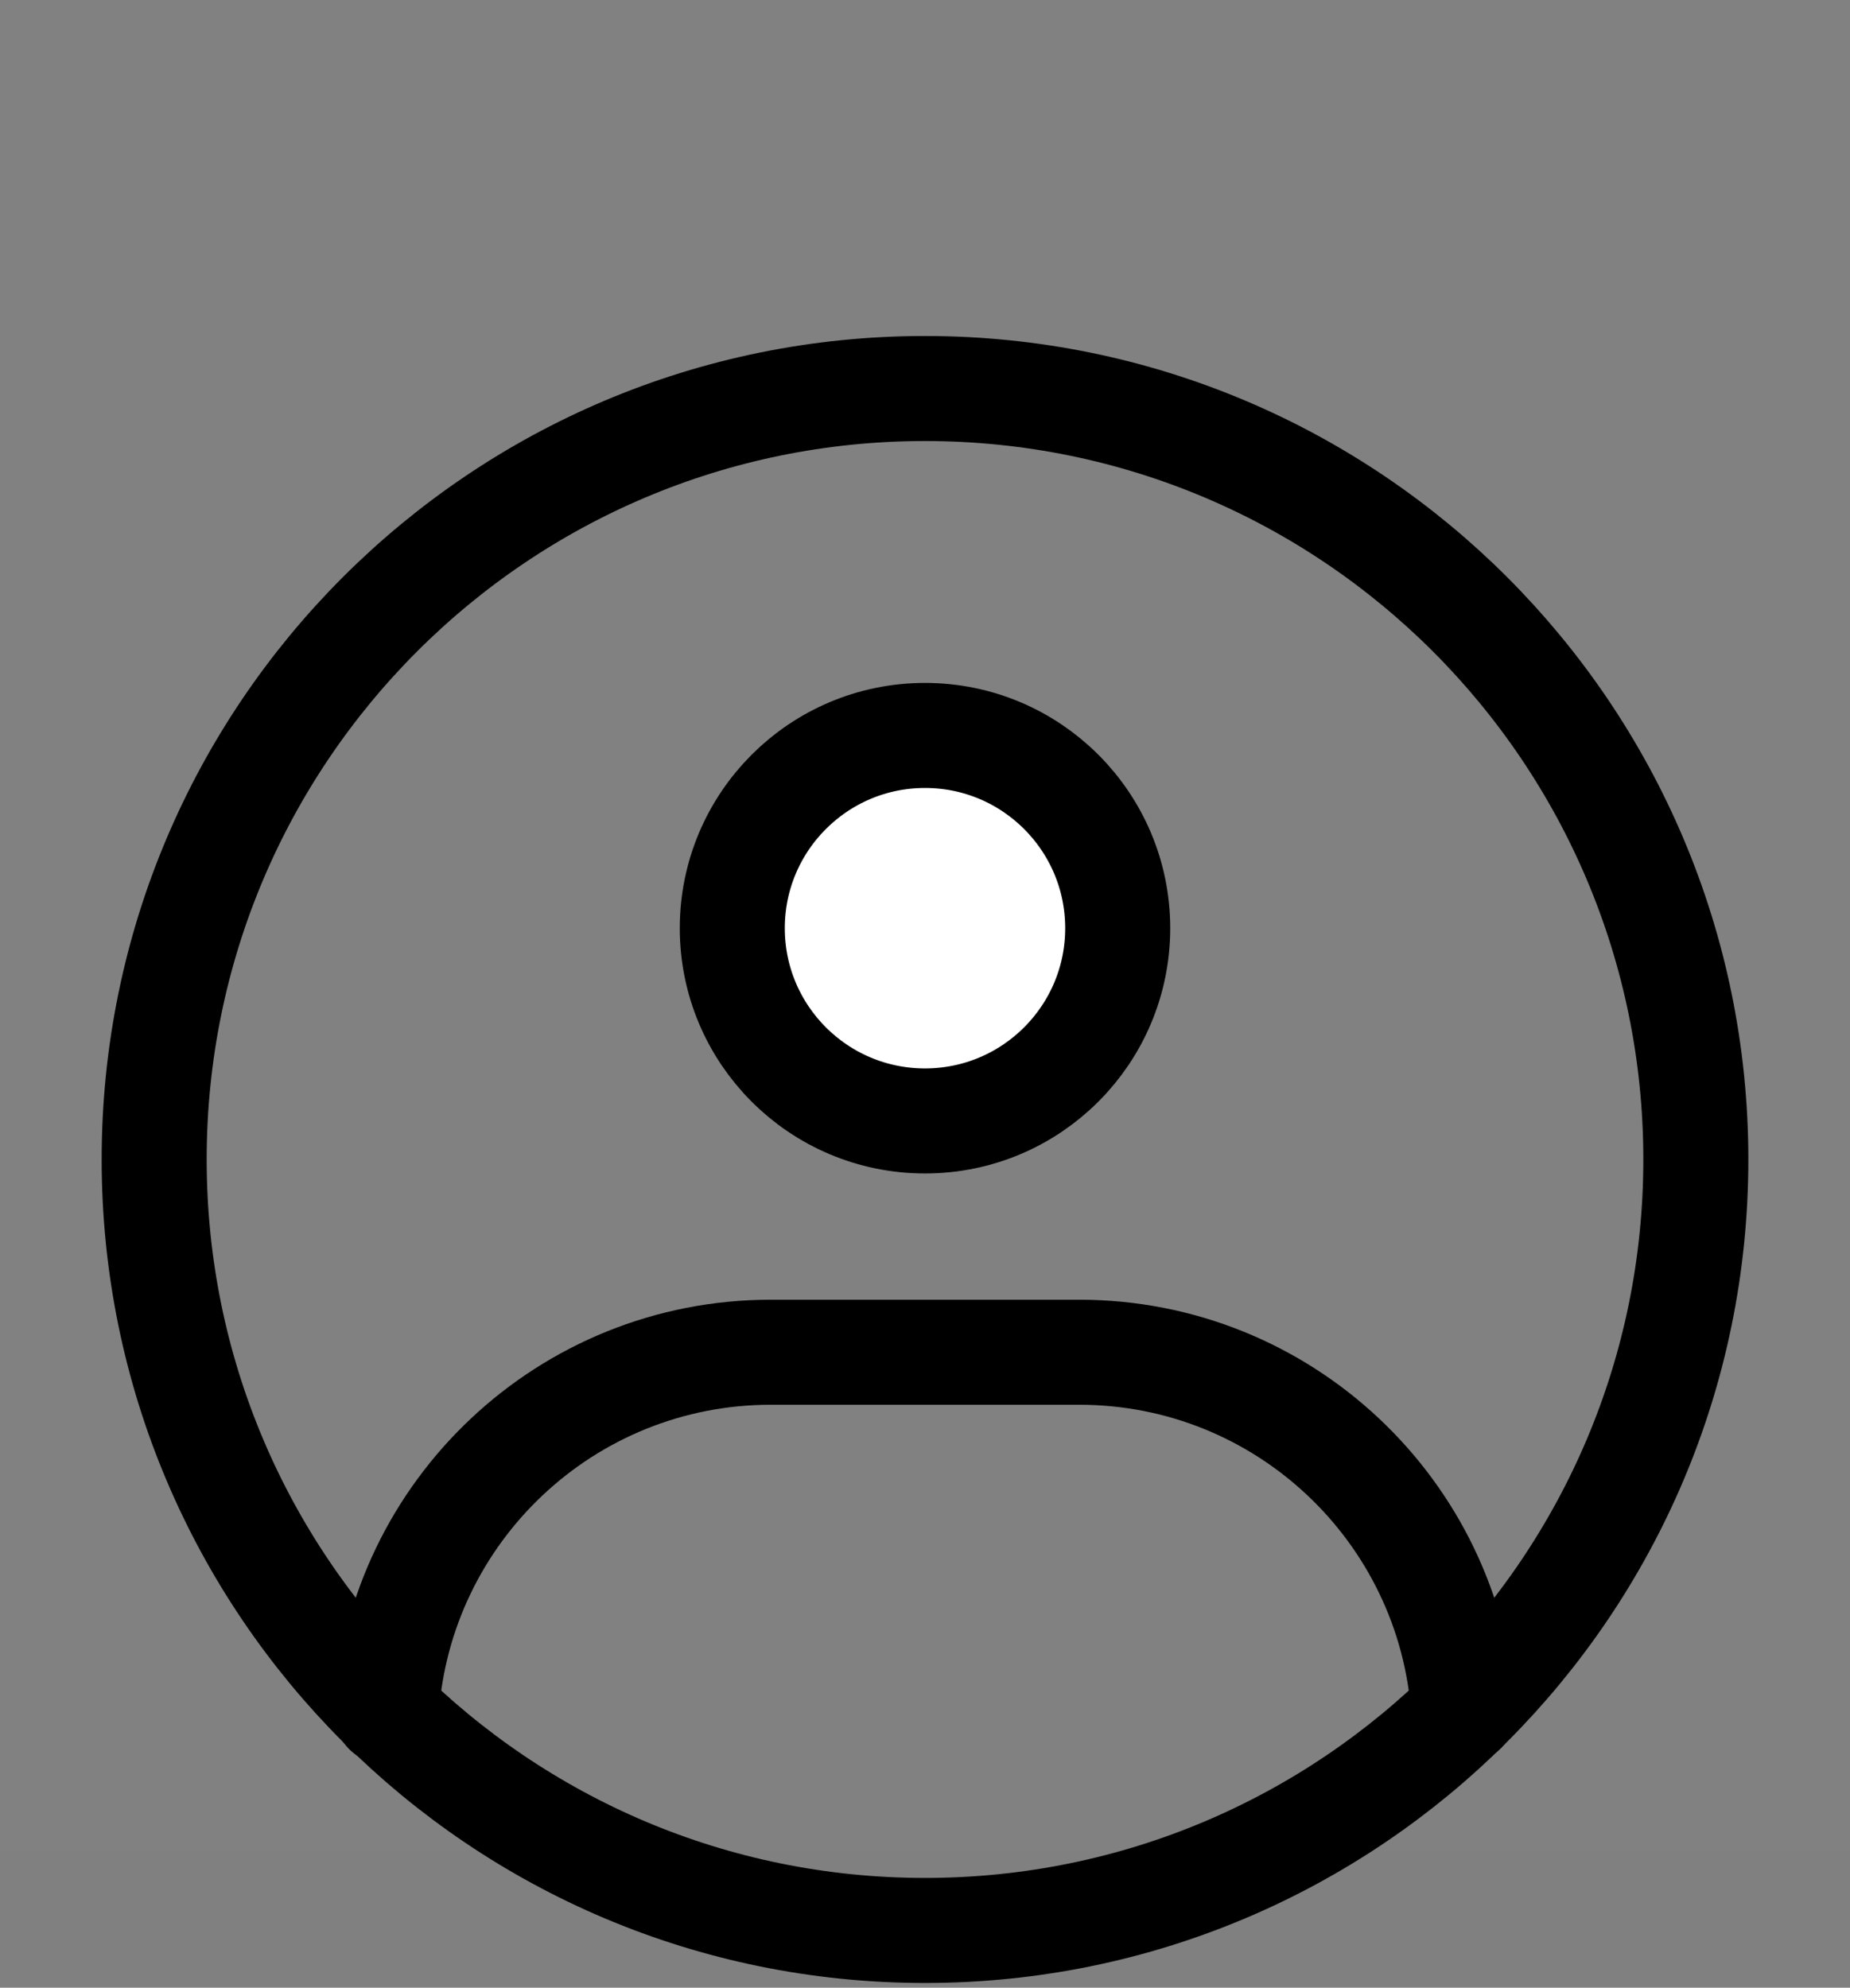 <svg width="229" height="246" viewBox="0 0 229 246" fill="none" xmlns="http://www.w3.org/2000/svg">
<rect x="0" y="0" width="229" height="246" fill="#808080" stroke="none"/>
<path d="M0 0H229V229H0V0Z" fill="white" fill-opacity="0.01"/>
<path fill-rule="evenodd" clip-rule="evenodd" d="M114.5 238.916C167.197 238.916 209.917 196.197 209.917 143.5C209.917 90.802 167.197 48.083 114.5 48.083C61.803 48.083 19.083 90.802 19.083 143.5C19.083 196.197 61.803 238.916 114.5 238.916Z" stroke="black" stroke-width="13" stroke-linecap="round" stroke-linejoin="round"/>
<path d="M114.5 138.729C127.674 138.729 138.354 128.049 138.354 114.875C138.354 101.7 127.674 91.02 114.5 91.02C101.326 91.02 90.646 101.7 90.646 114.875C90.646 128.049 101.326 138.729 114.5 138.729Z" fill="white" stroke="black" stroke-width="13" stroke-linejoin="round"/>
<path d="M47.813 211.875C49.453 187.013 70.139 167.354 95.417 167.354H133.583C158.828 167.354 179.493 186.961 181.18 211.777" stroke="black" stroke-width="13" stroke-linecap="round" stroke-linejoin="round"/>
</svg>
